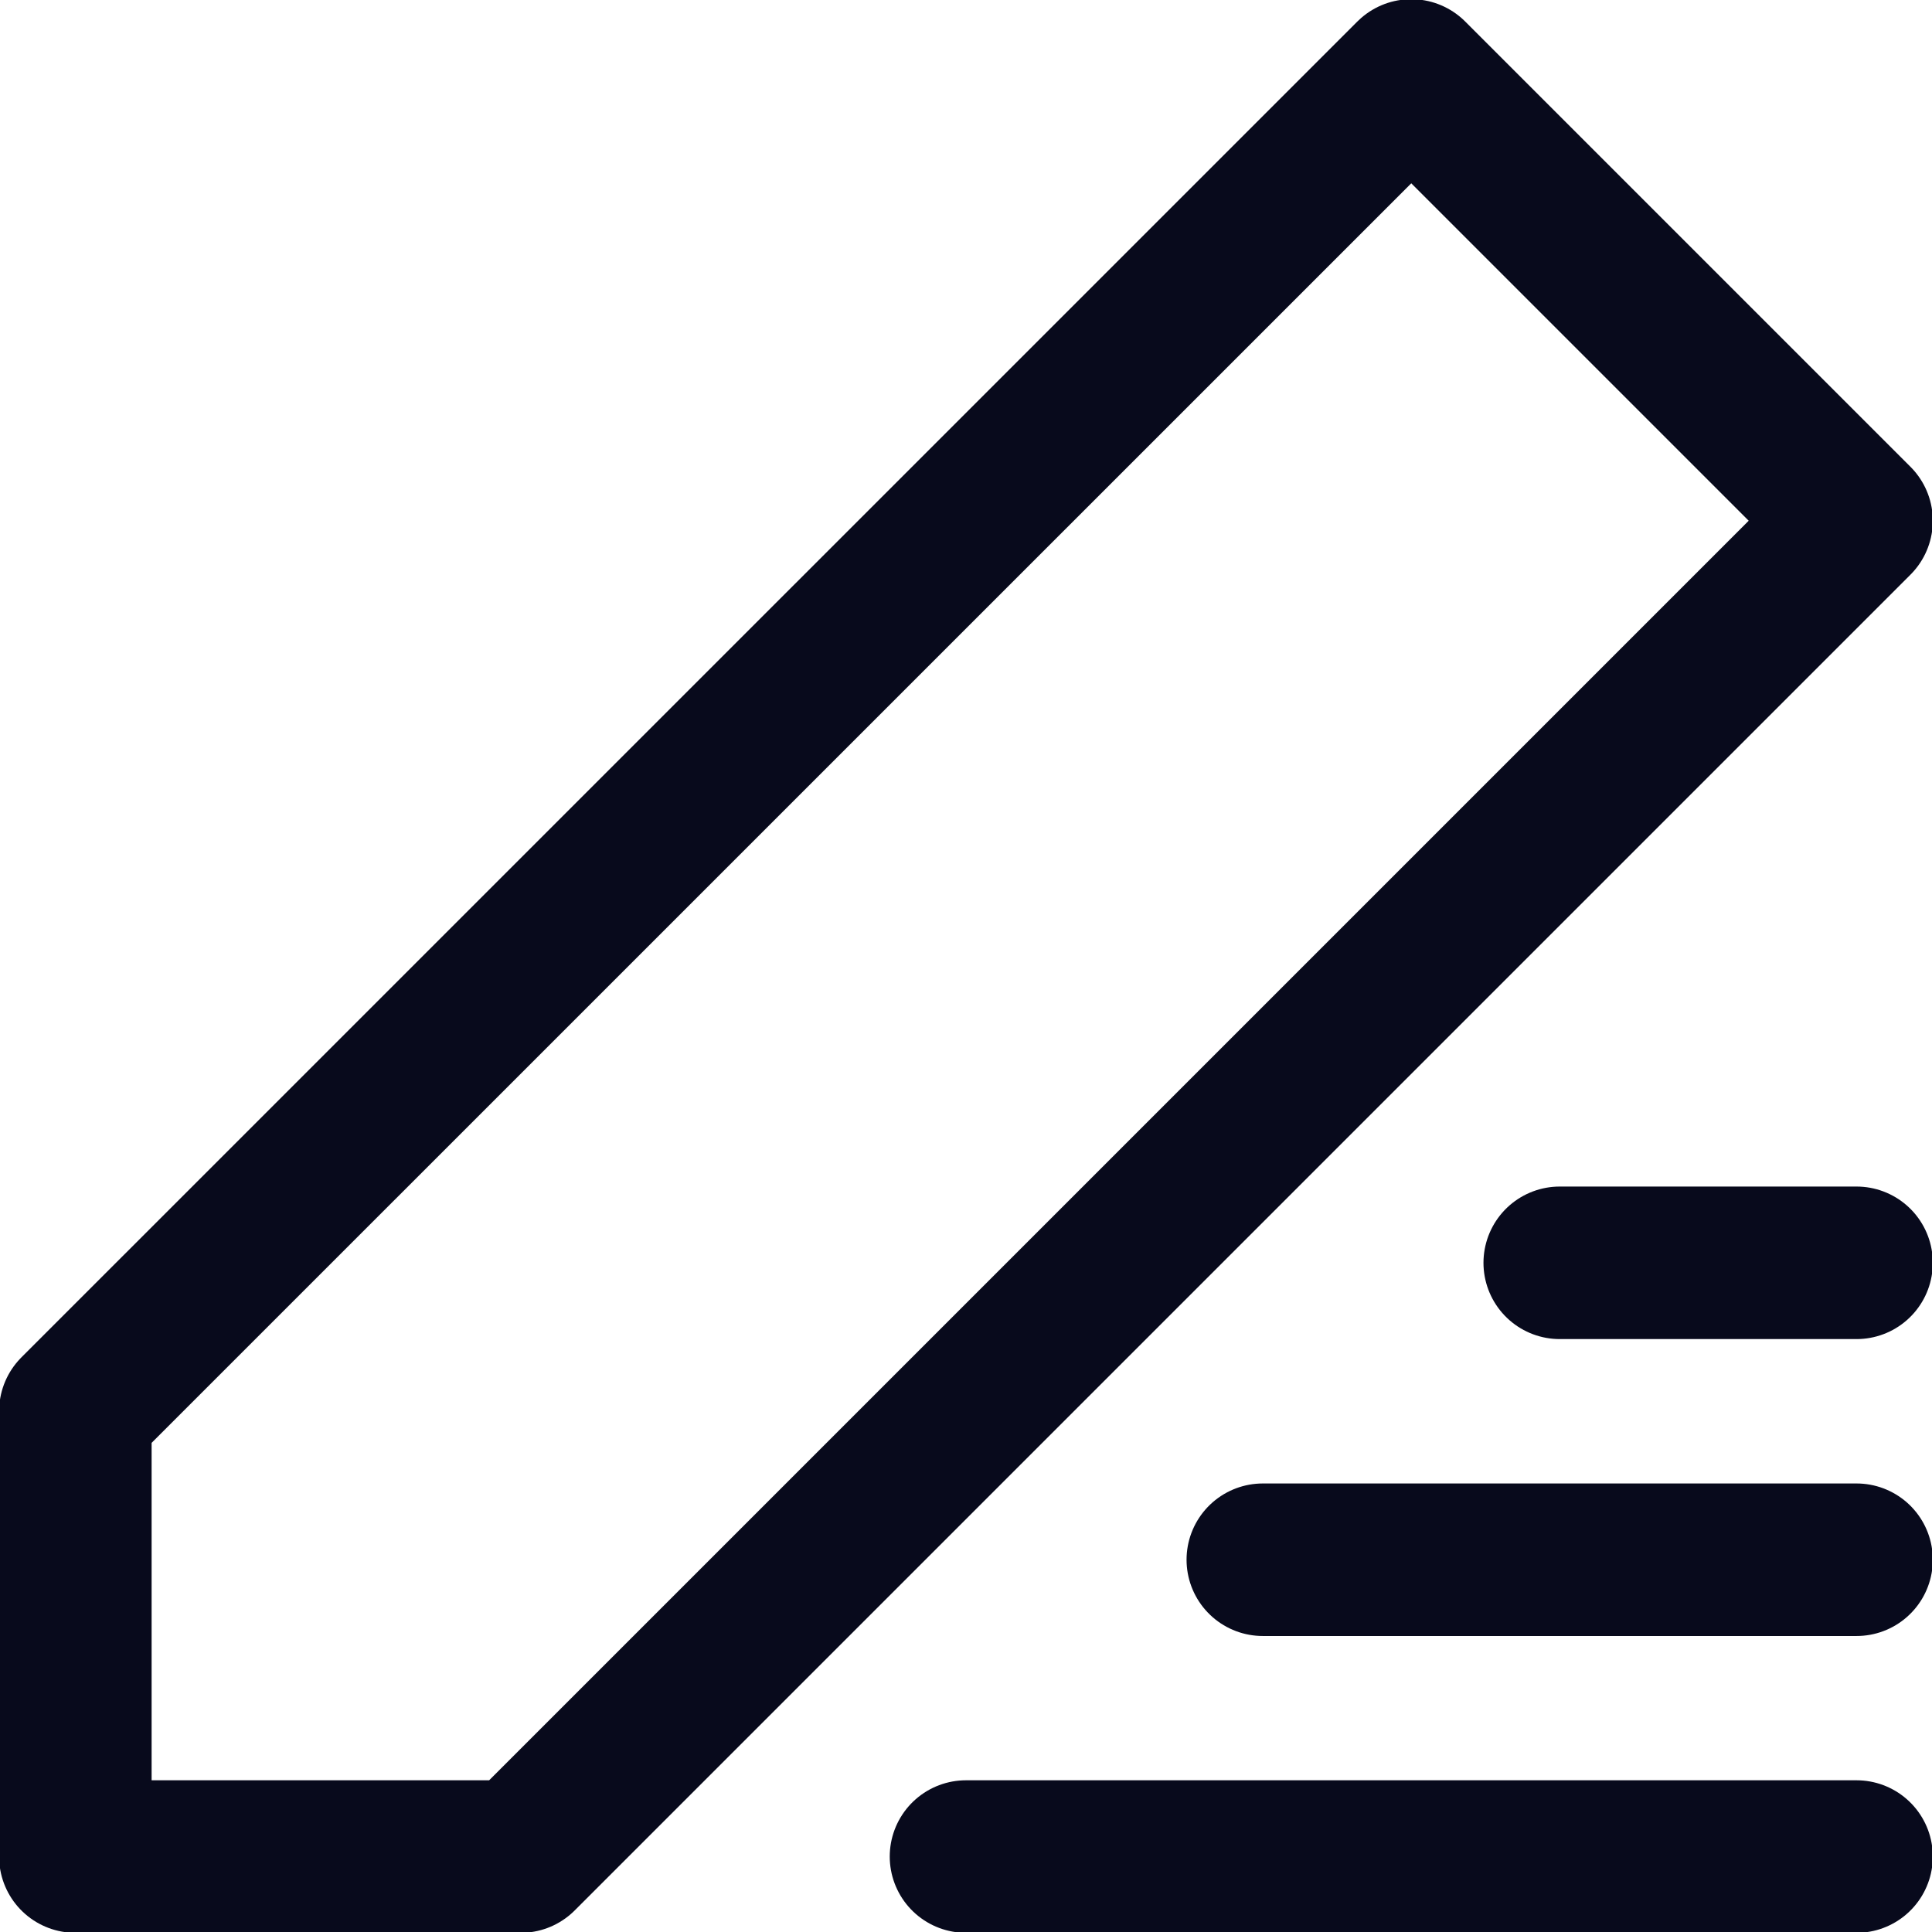 <svg xmlns="http://www.w3.org/2000/svg" xmlns:xlink="http://www.w3.org/1999/xlink" width="19" height="19" viewBox="0 0 19 19">
  <defs>
    <clipPath id="clip-path">
      <path id="path573" d="M0-682.665H19v19H0Z" transform="translate(0 682.665)" fill="#080A1C"/>
    </clipPath>
  </defs>
  <g id="g567" transform="translate(0 682.665)">
    <g id="g569" transform="translate(0 -682.665)">
      <g id="g571" clip-path="url(#clip-path)">
        <g id="g577" transform="translate(9.5 18.258)">
          <path id="path579" d="M-305.908,0h-8.758" transform="translate(314.666 0)" fill="none" stroke="#080A1C" stroke-linecap="round" stroke-linejoin="round" stroke-width="1.5"/>
        </g>
        <g id="g581" transform="translate(12.419 15.339)">
          <path id="path583" d="M0,0H5.839" fill="none" stroke="#080A1C" stroke-linecap="round" stroke-linejoin="round" stroke-width="1.5"/>
        </g>
        <g id="g585" transform="translate(15.339 12.419)">
          <path id="path587" d="M-101.97,0h-2.919" transform="translate(104.889)" fill="none" stroke="#080A1C" stroke-linecap="round" stroke-linejoin="round" stroke-width="1.5"/>
        </g>
        <g id="g589" transform="translate(0.742 0.742)">
          <path id="path591" d="M-458.862,0l4.379,4.379L-467.62,17.516H-472V13.137Z" transform="translate(471.999)" fill="none" stroke="#080A1C" stroke-linecap="round" stroke-linejoin="round" stroke-width="1.5"/>
        </g>
      </g>
    </g>
  </g>
</svg>
